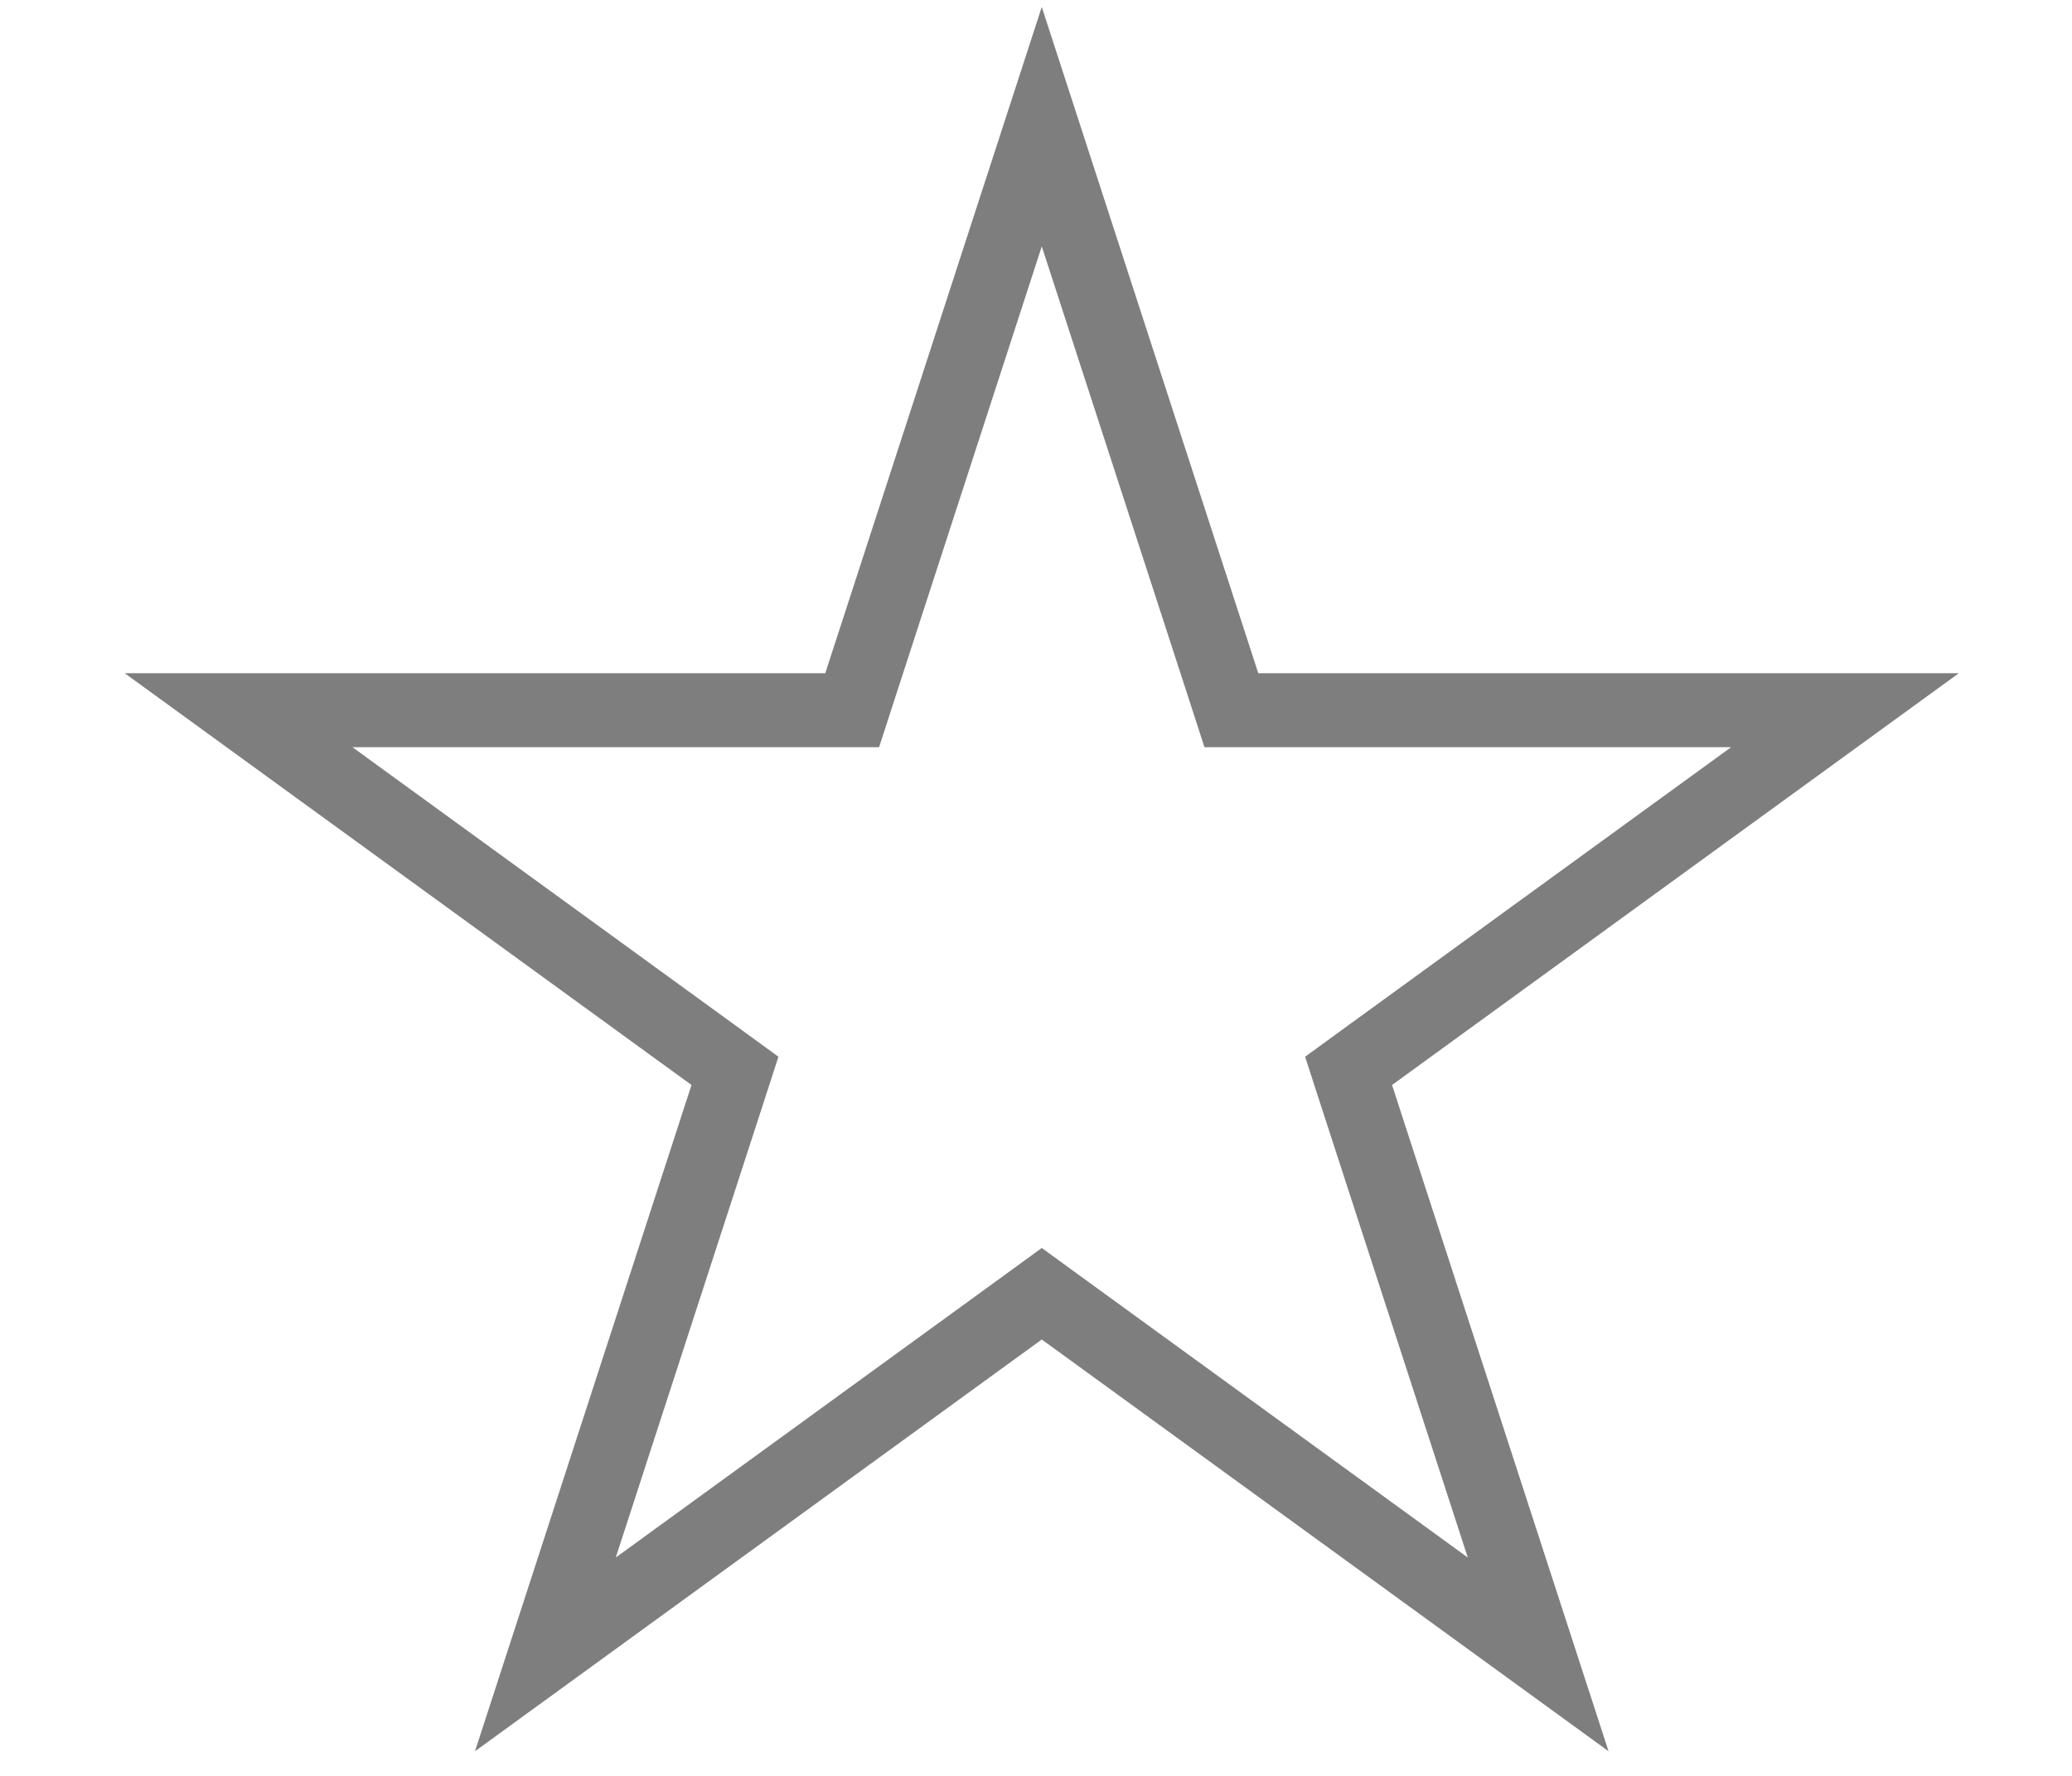 <svg width="14" height="12" viewBox="0 0 14 12" fill="none" xmlns="http://www.w3.org/2000/svg">
<path d="M7.039 0.856L8.264 4.626L8.32 4.799H8.502L12.466 4.799L9.259 7.129L9.112 7.236L9.168 7.409L10.393 11.179L7.186 8.849L7.039 8.742L6.892 8.849L3.685 11.179L4.91 7.409L4.966 7.236L4.819 7.129L1.612 4.799L5.576 4.799H5.758L5.814 4.626L7.039 0.856Z" stroke="#7E7E7E" stroke-width="0.5"/>
</svg>
